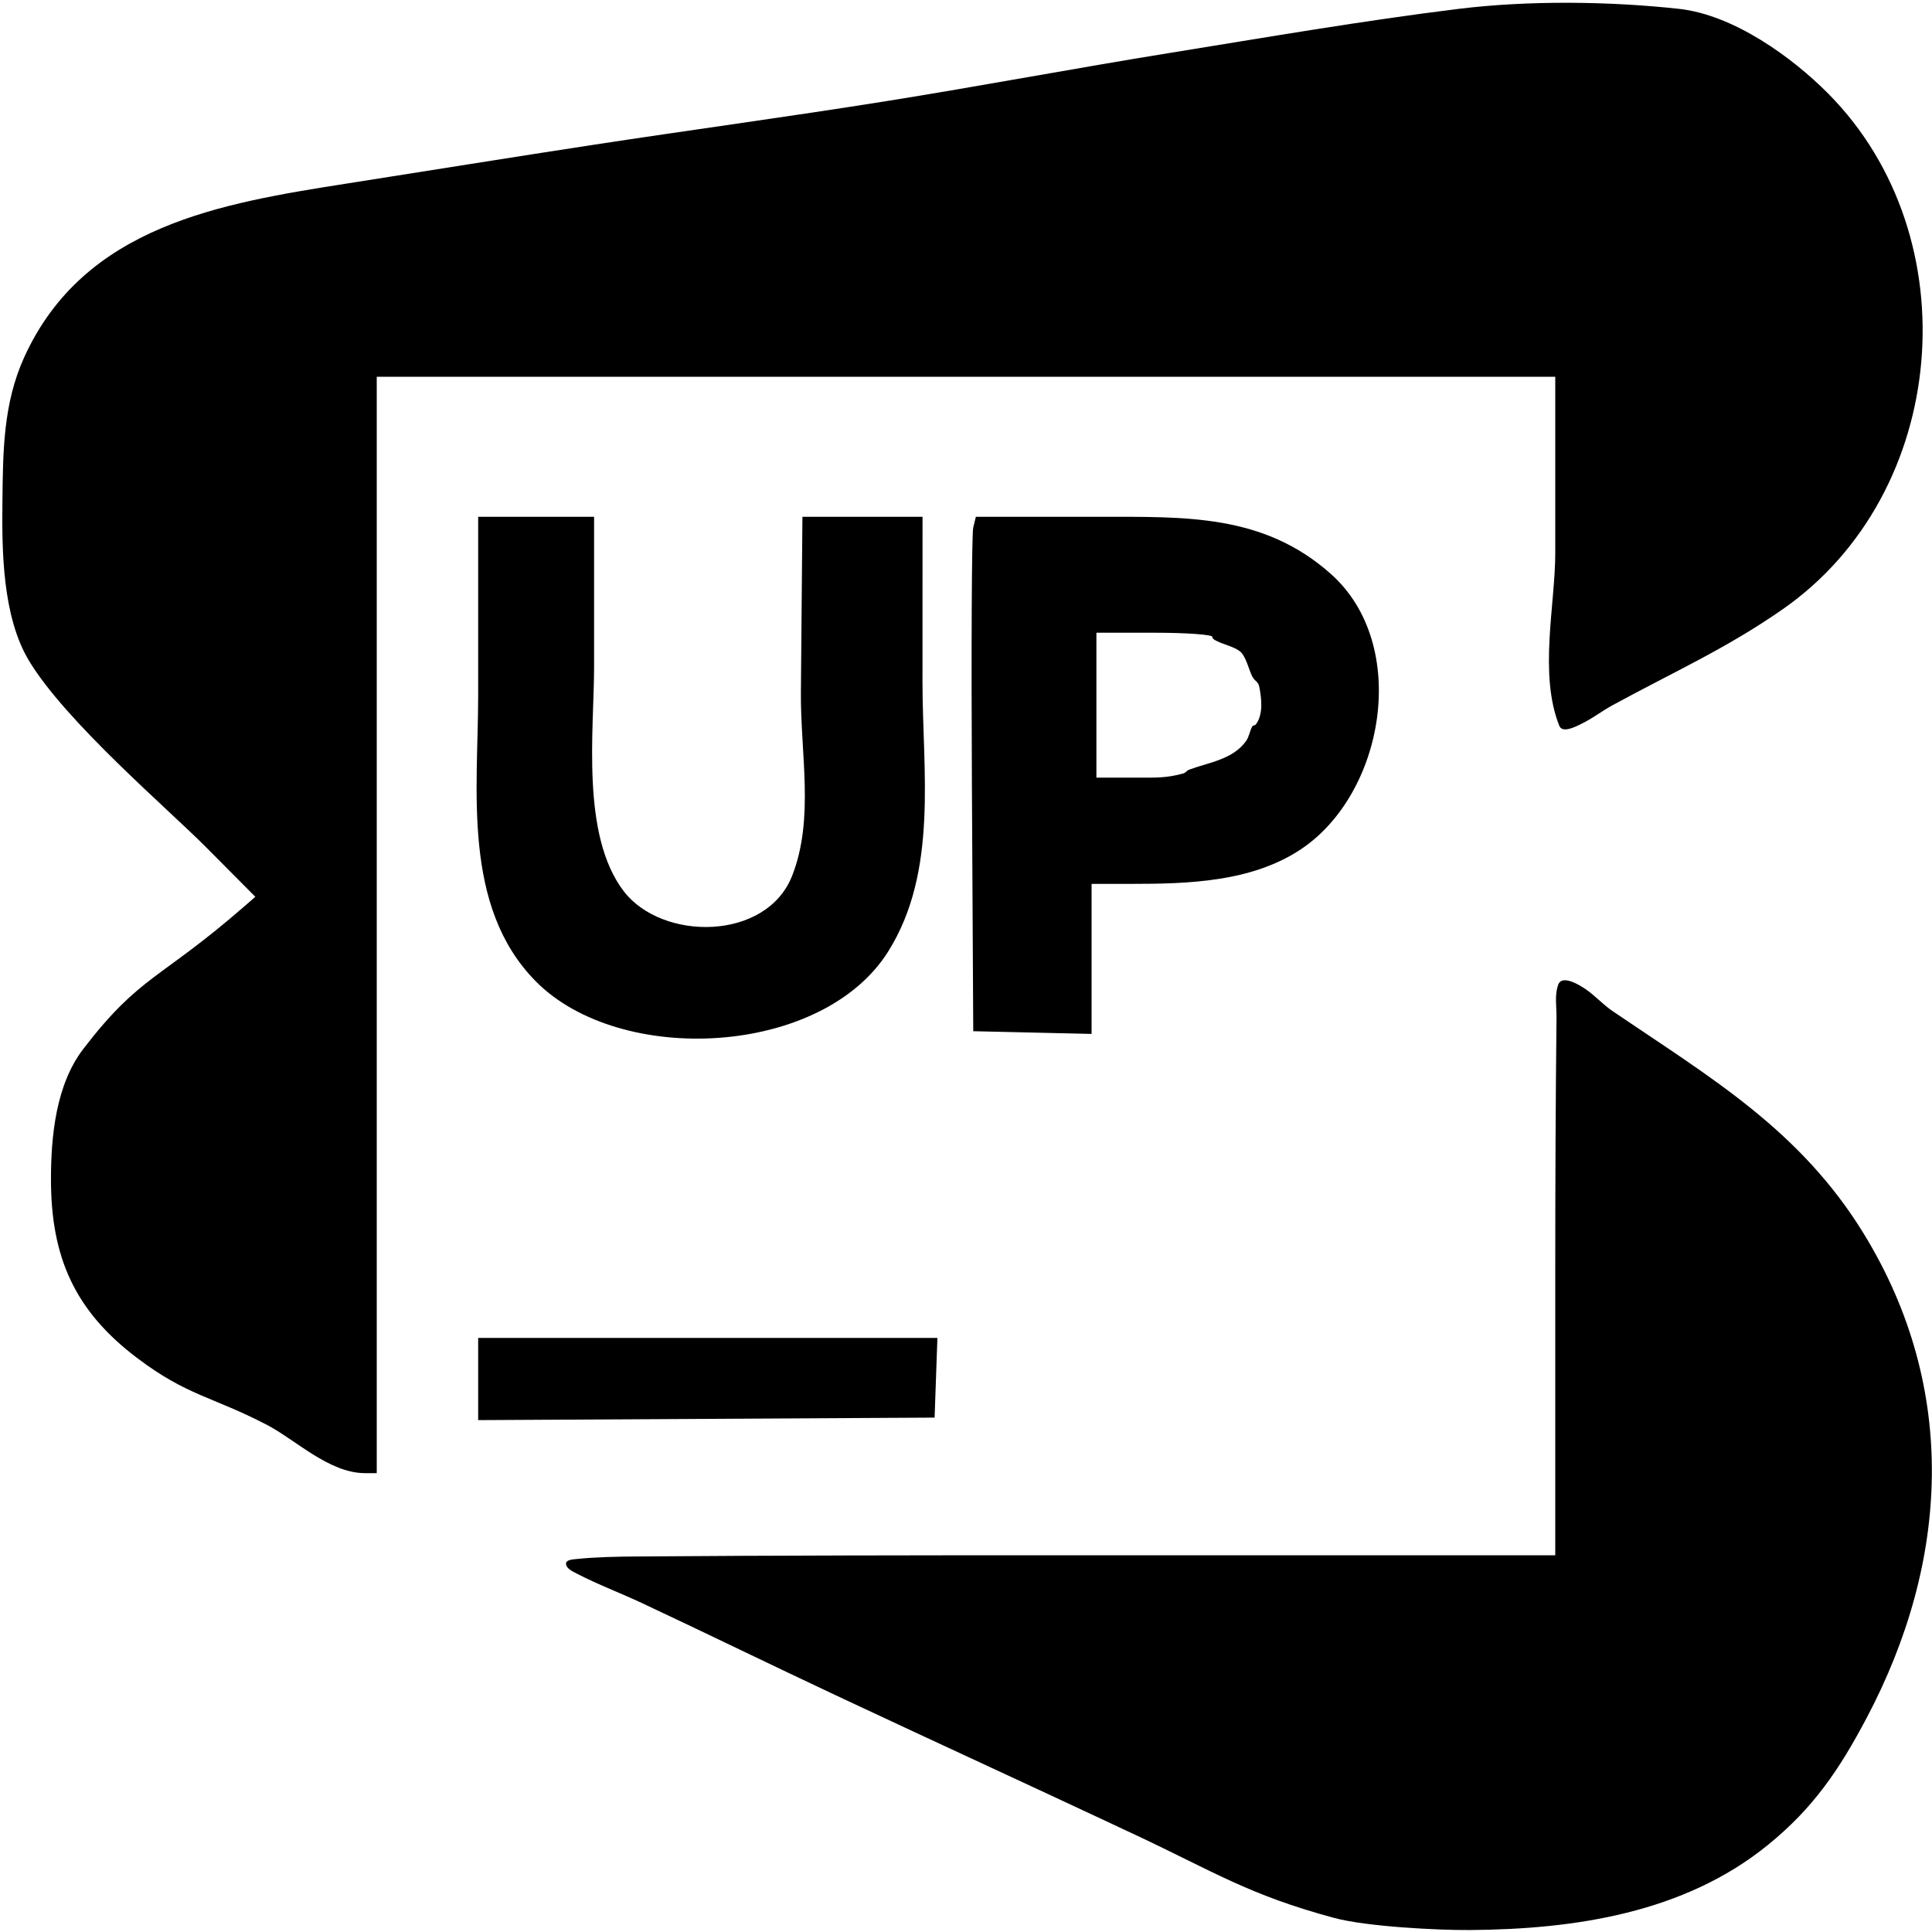 <?xml version="1.0" encoding="UTF-8" standalone="no"?>
<!DOCTYPE svg PUBLIC "-//W3C//DTD SVG 1.1//EN" "http://www.w3.org/Graphics/SVG/1.1/DTD/svg11.dtd">
<svg width="100%" height="100%" viewBox="0 0 400 400" version="1.1" xmlns="http://www.w3.org/2000/svg" xmlns:xlink="http://www.w3.org/1999/xlink" xml:space="preserve" xmlns:serif="http://www.serif.com/" style="fill-rule:evenodd;clip-rule:evenodd;stroke-linejoin:round;stroke-miterlimit:2;">
    <g id="svgg">
        <path id="path0" d="M302,1.836C282.087,4.29 262.304,7.717 242.496,10.91C222.692,14.103 202.977,17.835 183.167,20.993C163.143,24.185 143.045,26.898 123,29.959C105.989,32.557 89.001,35.304 72,37.97C45.792,42.08 17.457,46.682 5.039,73.91C0.64,83.556 0.617,93.515 0.5,104C0.389,113.912 0.481,127.619 5.994,136.781C13.603,149.428 34.75,167.448 42.592,175.336L52.865,185.671L50.682,187.573C33.047,202.942 29.035,201.816 17.26,217.154C11.553,224.588 10.551,235.29 10.552,244.174C10.553,260.182 15.381,271.337 28.394,281.162C38.847,289.054 43.862,289.071 55.25,294.996C61.173,298.077 68.15,305 75.583,305L78,305L78,78L322,78L322,114.5C322,125.215 318.55,139.541 322.842,150.284C323.521,151.983 326.649,150.28 328.263,149.418C330.171,148.4 331.905,147.078 333.803,146.041C346.377,139.174 357.362,134.325 369.16,126.089C403.556,102.079 407.95,49.141 378.593,19.46C371.117,11.902 358.968,3.072 347.583,1.828C333.215,0.258 316.443,0.056 302,1.836M99,144C99,163.405 95.584,187.639 110.923,203.169C128.406,220.869 170.256,218.735 183.889,197C194.306,180.392 190.989,159.548 190.992,141.25L191,107L166.134,107L165.817,143.276C165.706,155.975 168.65,169.514 164,181.331C158.678,194.855 137.113,194.888 129.157,184.538C120.213,172.902 123,151.185 123,138L123,107L99,107L99,144M201.492,109.25C201.192,110.487 201.071,134.45 201.223,162.5L201.5,213.5L226,214.062L226,183L234.25,182.997C246.005,182.994 259.166,182.632 269.377,175.807C286.646,164.266 292.013,133.513 275.56,118.847C261.622,106.423 245.536,107 227.519,107L202.038,107L201.492,109.25M251,131.855C251,132.285 251.567,132.528 251.946,132.731C253.244,133.425 255.832,133.948 256.942,135.058C258.014,136.13 258.613,138.795 259.269,140.054C259.863,141.195 260.504,140.988 260.749,142.322C261.182,144.681 261.591,147.878 260,150C259.841,150.212 259.429,150.139 259.294,150.368C258.739,151.312 258.638,152.497 258.005,153.391C255.257,157.276 250.233,157.845 246.171,159.362C245.733,159.525 245.451,160.009 245,160.132C241.521,161.081 239.544,161 236,161L227,161L227,131L239,131C245.6,131 251,131.385 251,131.855M322,262.5L322,322L219.427,322C190.236,322 161.044,322.027 131.854,322.253C127.7,322.285 123.536,322.355 119.404,322.774C118.602,322.855 117.16,322.934 117.188,323.739C117.224,324.783 118.584,325.361 119.511,325.842C123.891,328.114 128.534,329.842 133,331.94C146.384,338.228 159.675,344.713 173.059,351C193.675,360.685 214.386,370.168 235,379.856C251.393,387.56 258.565,392.325 276.191,397.077C282.886,398.882 297.49,399.643 304.352,399.594C325.974,399.438 348.649,396.082 366,382C375.464,374.319 380.815,366.364 386.451,355.714C403.603,323.298 405.508,287.567 385.953,255.557C372.716,233.89 354.06,223.067 333.863,209.334C331.953,208.035 330.385,206.282 328.499,204.95C328.487,204.942 323.571,201.321 322.625,203.845C321.824,205.984 322.282,208.404 322.258,210.688C322.074,227.958 322,245.229 322,262.5M99,285.51L99,294.02L193.5,293.5L193.79,285.25L194.081,277L99,277L99,285.51"/>
    </g>
</svg>
